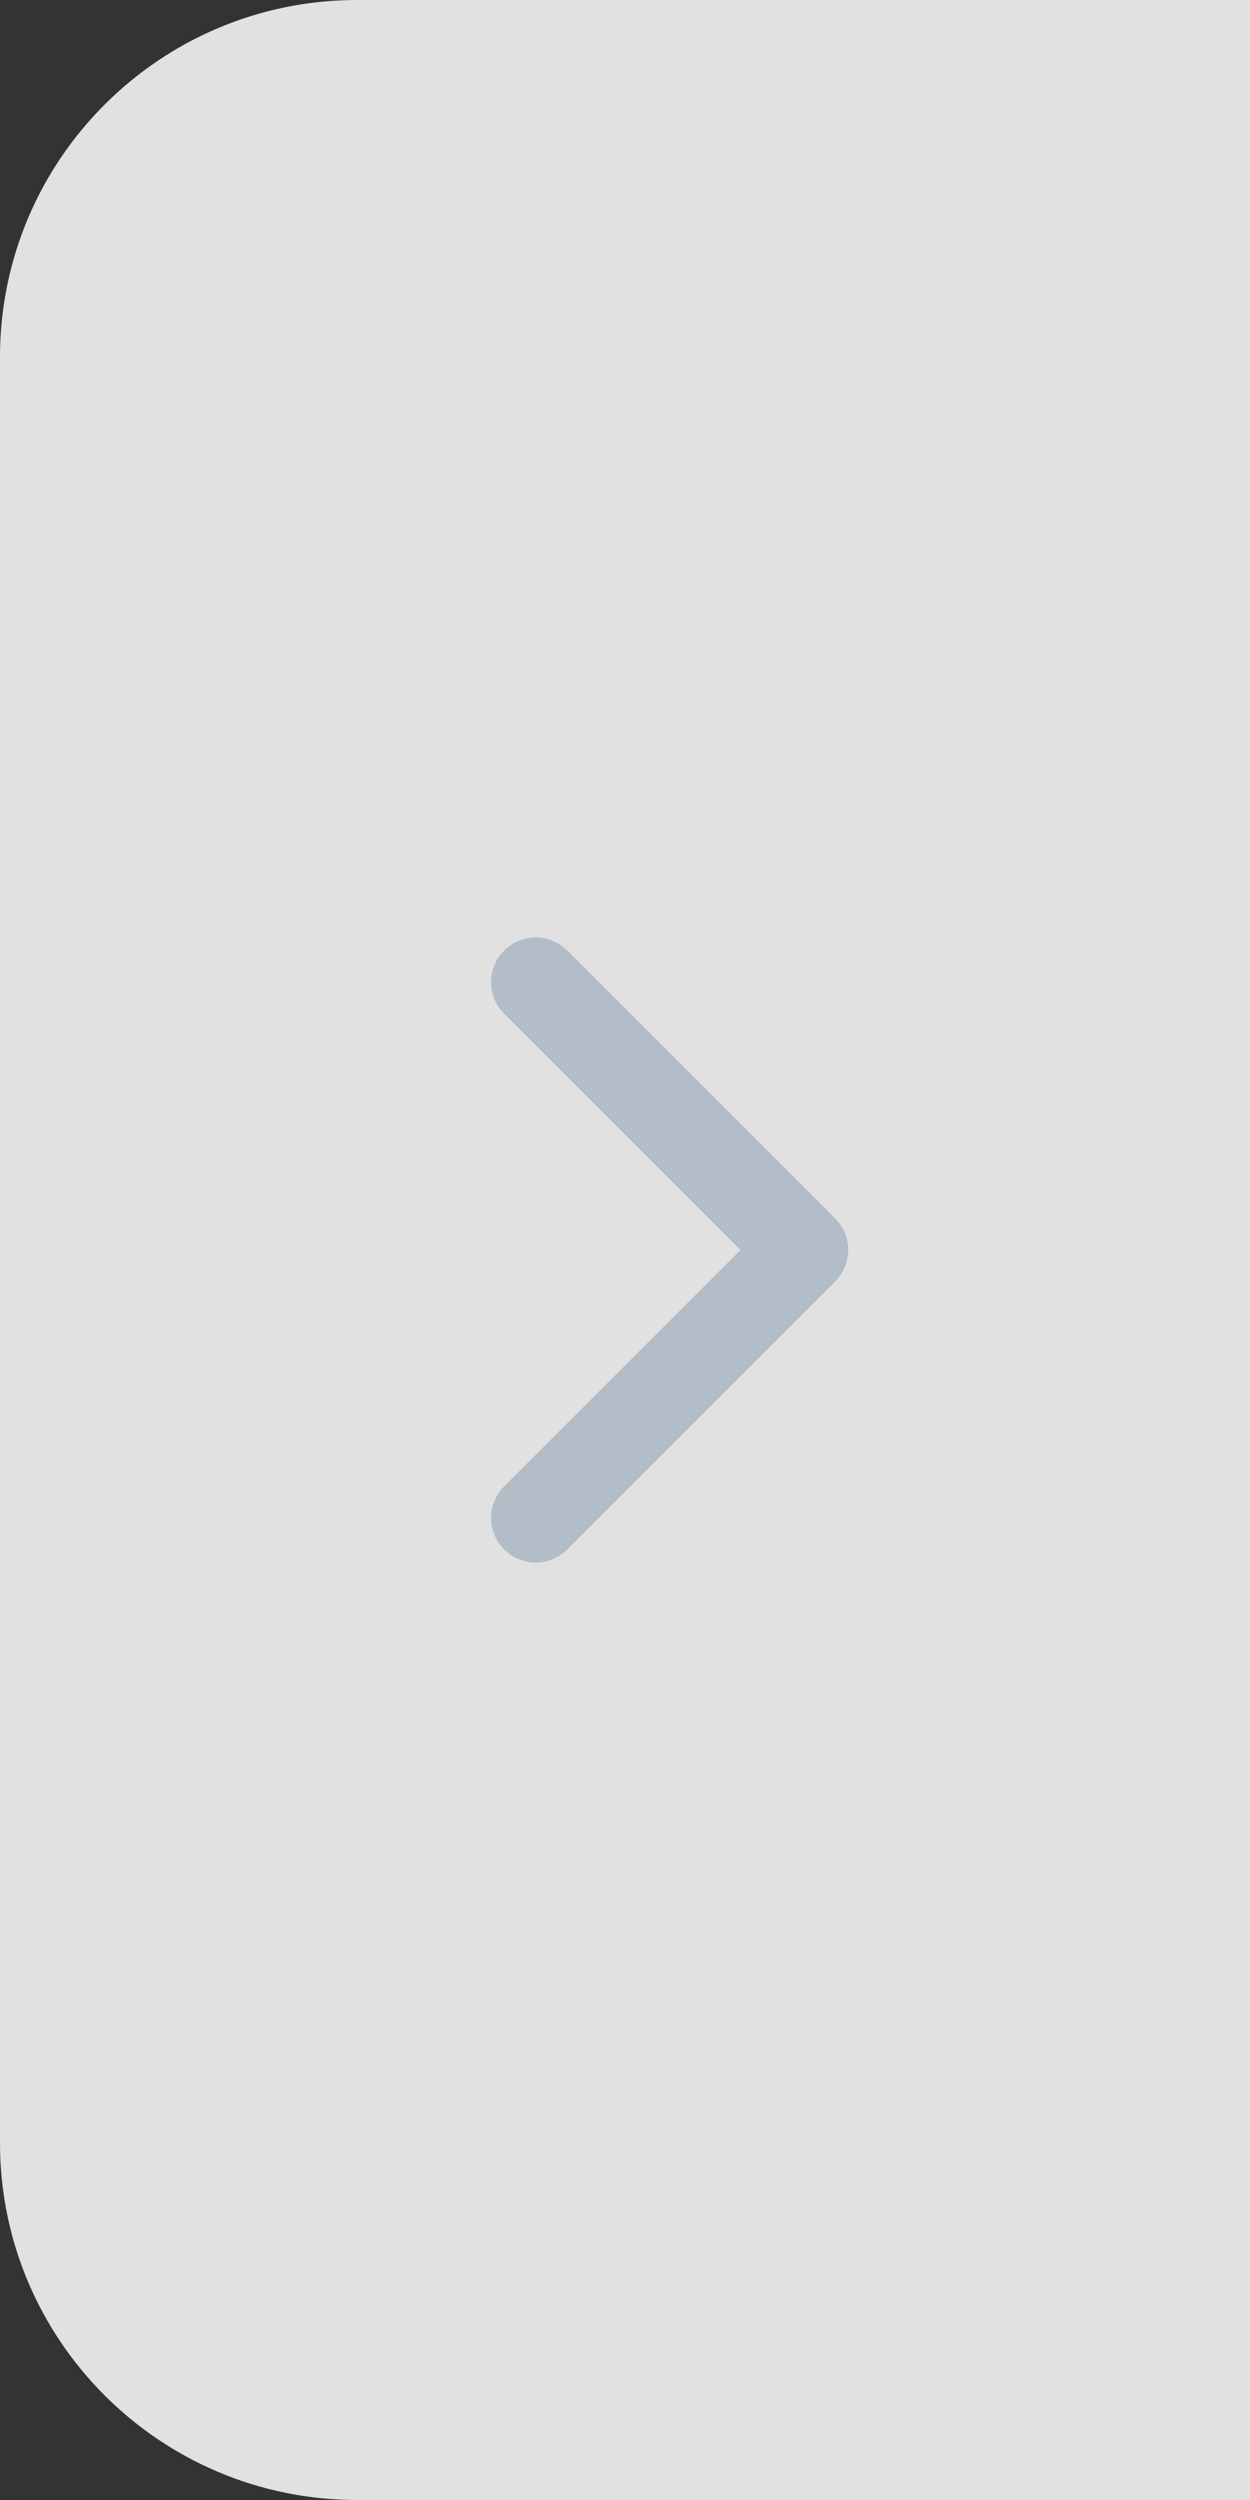 <svg width="28" height="56" viewBox="0 0 28 56" fill="none" xmlns="http://www.w3.org/2000/svg">
<rect x="0" y="0" width="28" height="56" fill="#333333" stroke="none"/>
<path d="M0 8C0 3.582 3.582 0 8 0H28V56H8C3.582 56 0 52.418 0 48V8Z" fill="white" fill-opacity="0.85"/>
<path d="M18 28L18.707 28.707C18.895 28.52 19 28.265 19 28C19 27.735 18.895 27.48 18.707 27.293L18 28ZM11.293 33.293C10.902 33.683 10.902 34.317 11.293 34.707C11.683 35.098 12.317 35.098 12.707 34.707L11.293 33.293ZM12.707 21.293C12.317 20.902 11.683 20.902 11.293 21.293C10.902 21.683 10.902 22.317 11.293 22.707L12.707 21.293ZM17.293 27.293L11.293 33.293L12.707 34.707L18.707 28.707L17.293 27.293ZM11.293 22.707L17.293 28.707L18.707 27.293L12.707 21.293L11.293 22.707Z" fill="#B3BDC7"/>
</svg>
